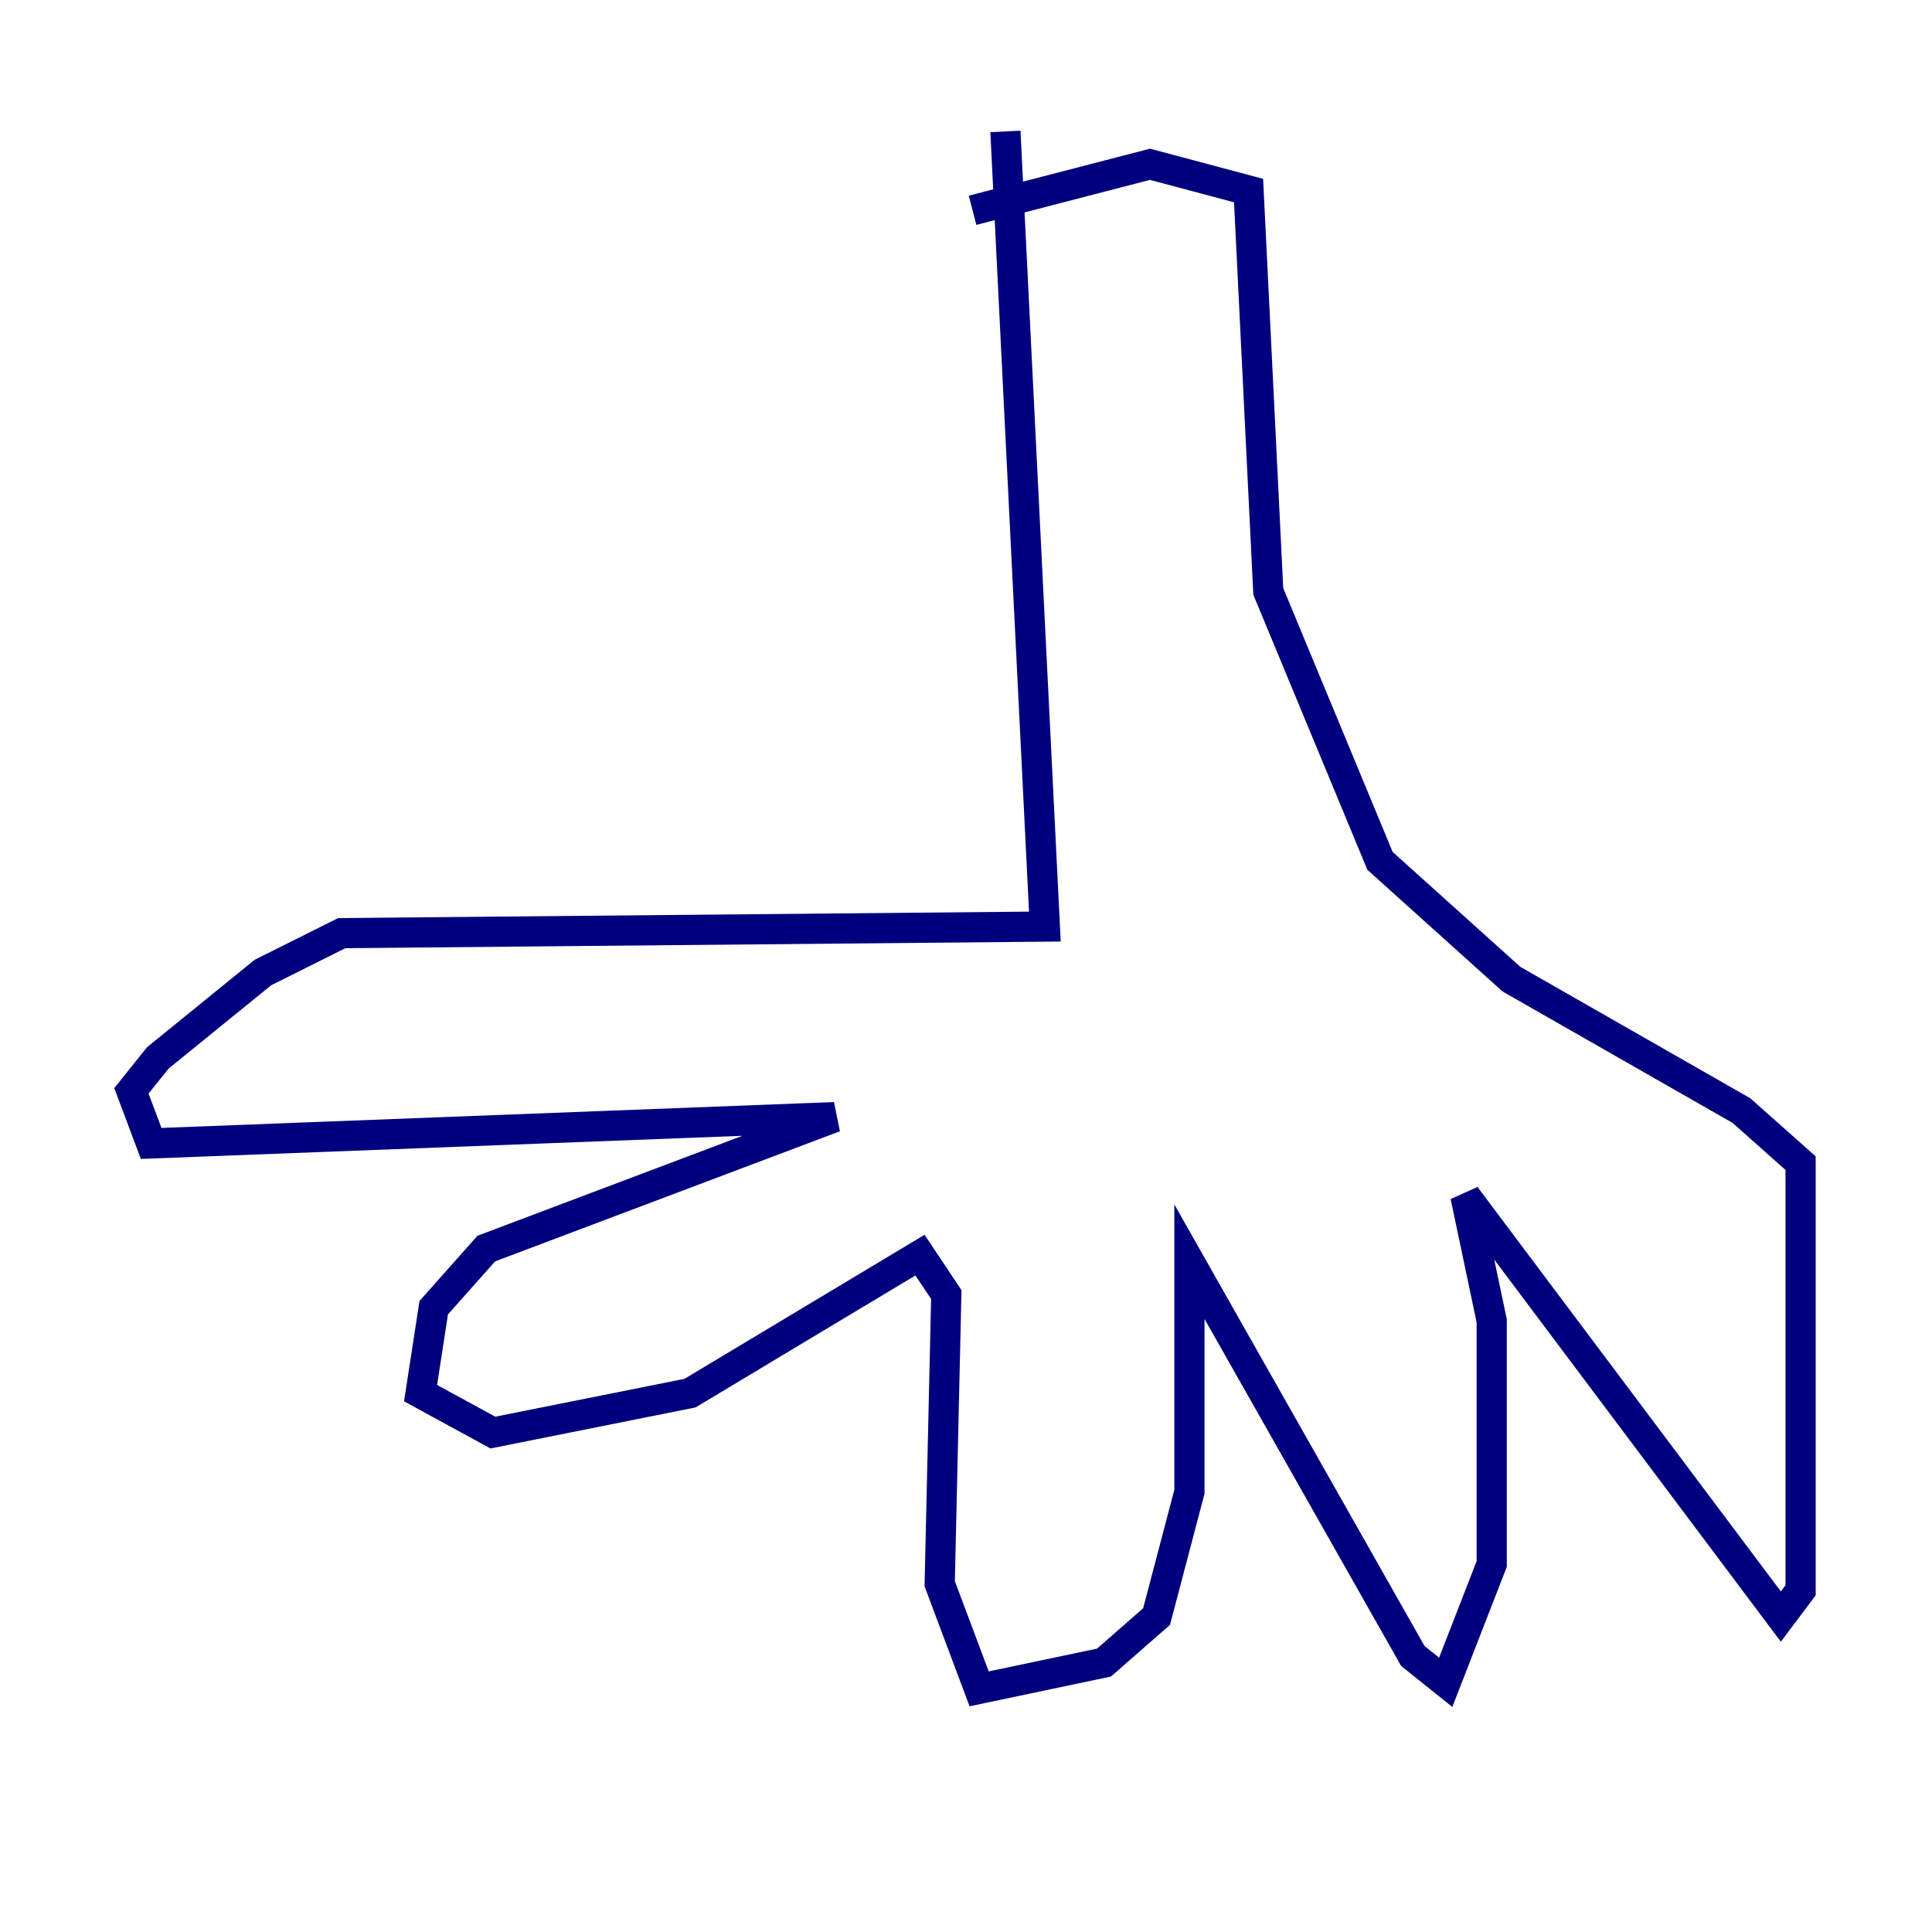 <?xml version="1.0" encoding="utf-8" ?>
<svg baseProfile="tiny" height="128" version="1.2" viewBox="0,0,128,128" width="128" xmlns="http://www.w3.org/2000/svg" xmlns:ev="http://www.w3.org/2001/xml-events" xmlns:xlink="http://www.w3.org/1999/xlink"><defs /><polyline fill="none" points="66.612,8.707 69.225,61.388 22.64,61.823 17.415,64.435 10.449,70.095 8.707,72.272 10.014,75.755 55.292,74.014 32.218,82.721 28.735,86.639 27.864,92.299 32.653,94.912 45.714,92.299 60.952,83.156 62.694,85.769 62.258,104.925 64.871,111.891 73.143,110.15 76.626,107.102 78.803,98.83 78.803,83.592 93.605,109.714 95.782,111.456 98.83,103.619 98.83,87.51 97.088,79.238 117.986,107.102 119.293,105.361 119.293,77.061 115.374,73.578 100.136,64.871 91.429,57.034 84.027,39.184 82.721,12.626 76.191,10.884 64.435,13.932" stroke="#00007f" stroke-width="2" /></svg>